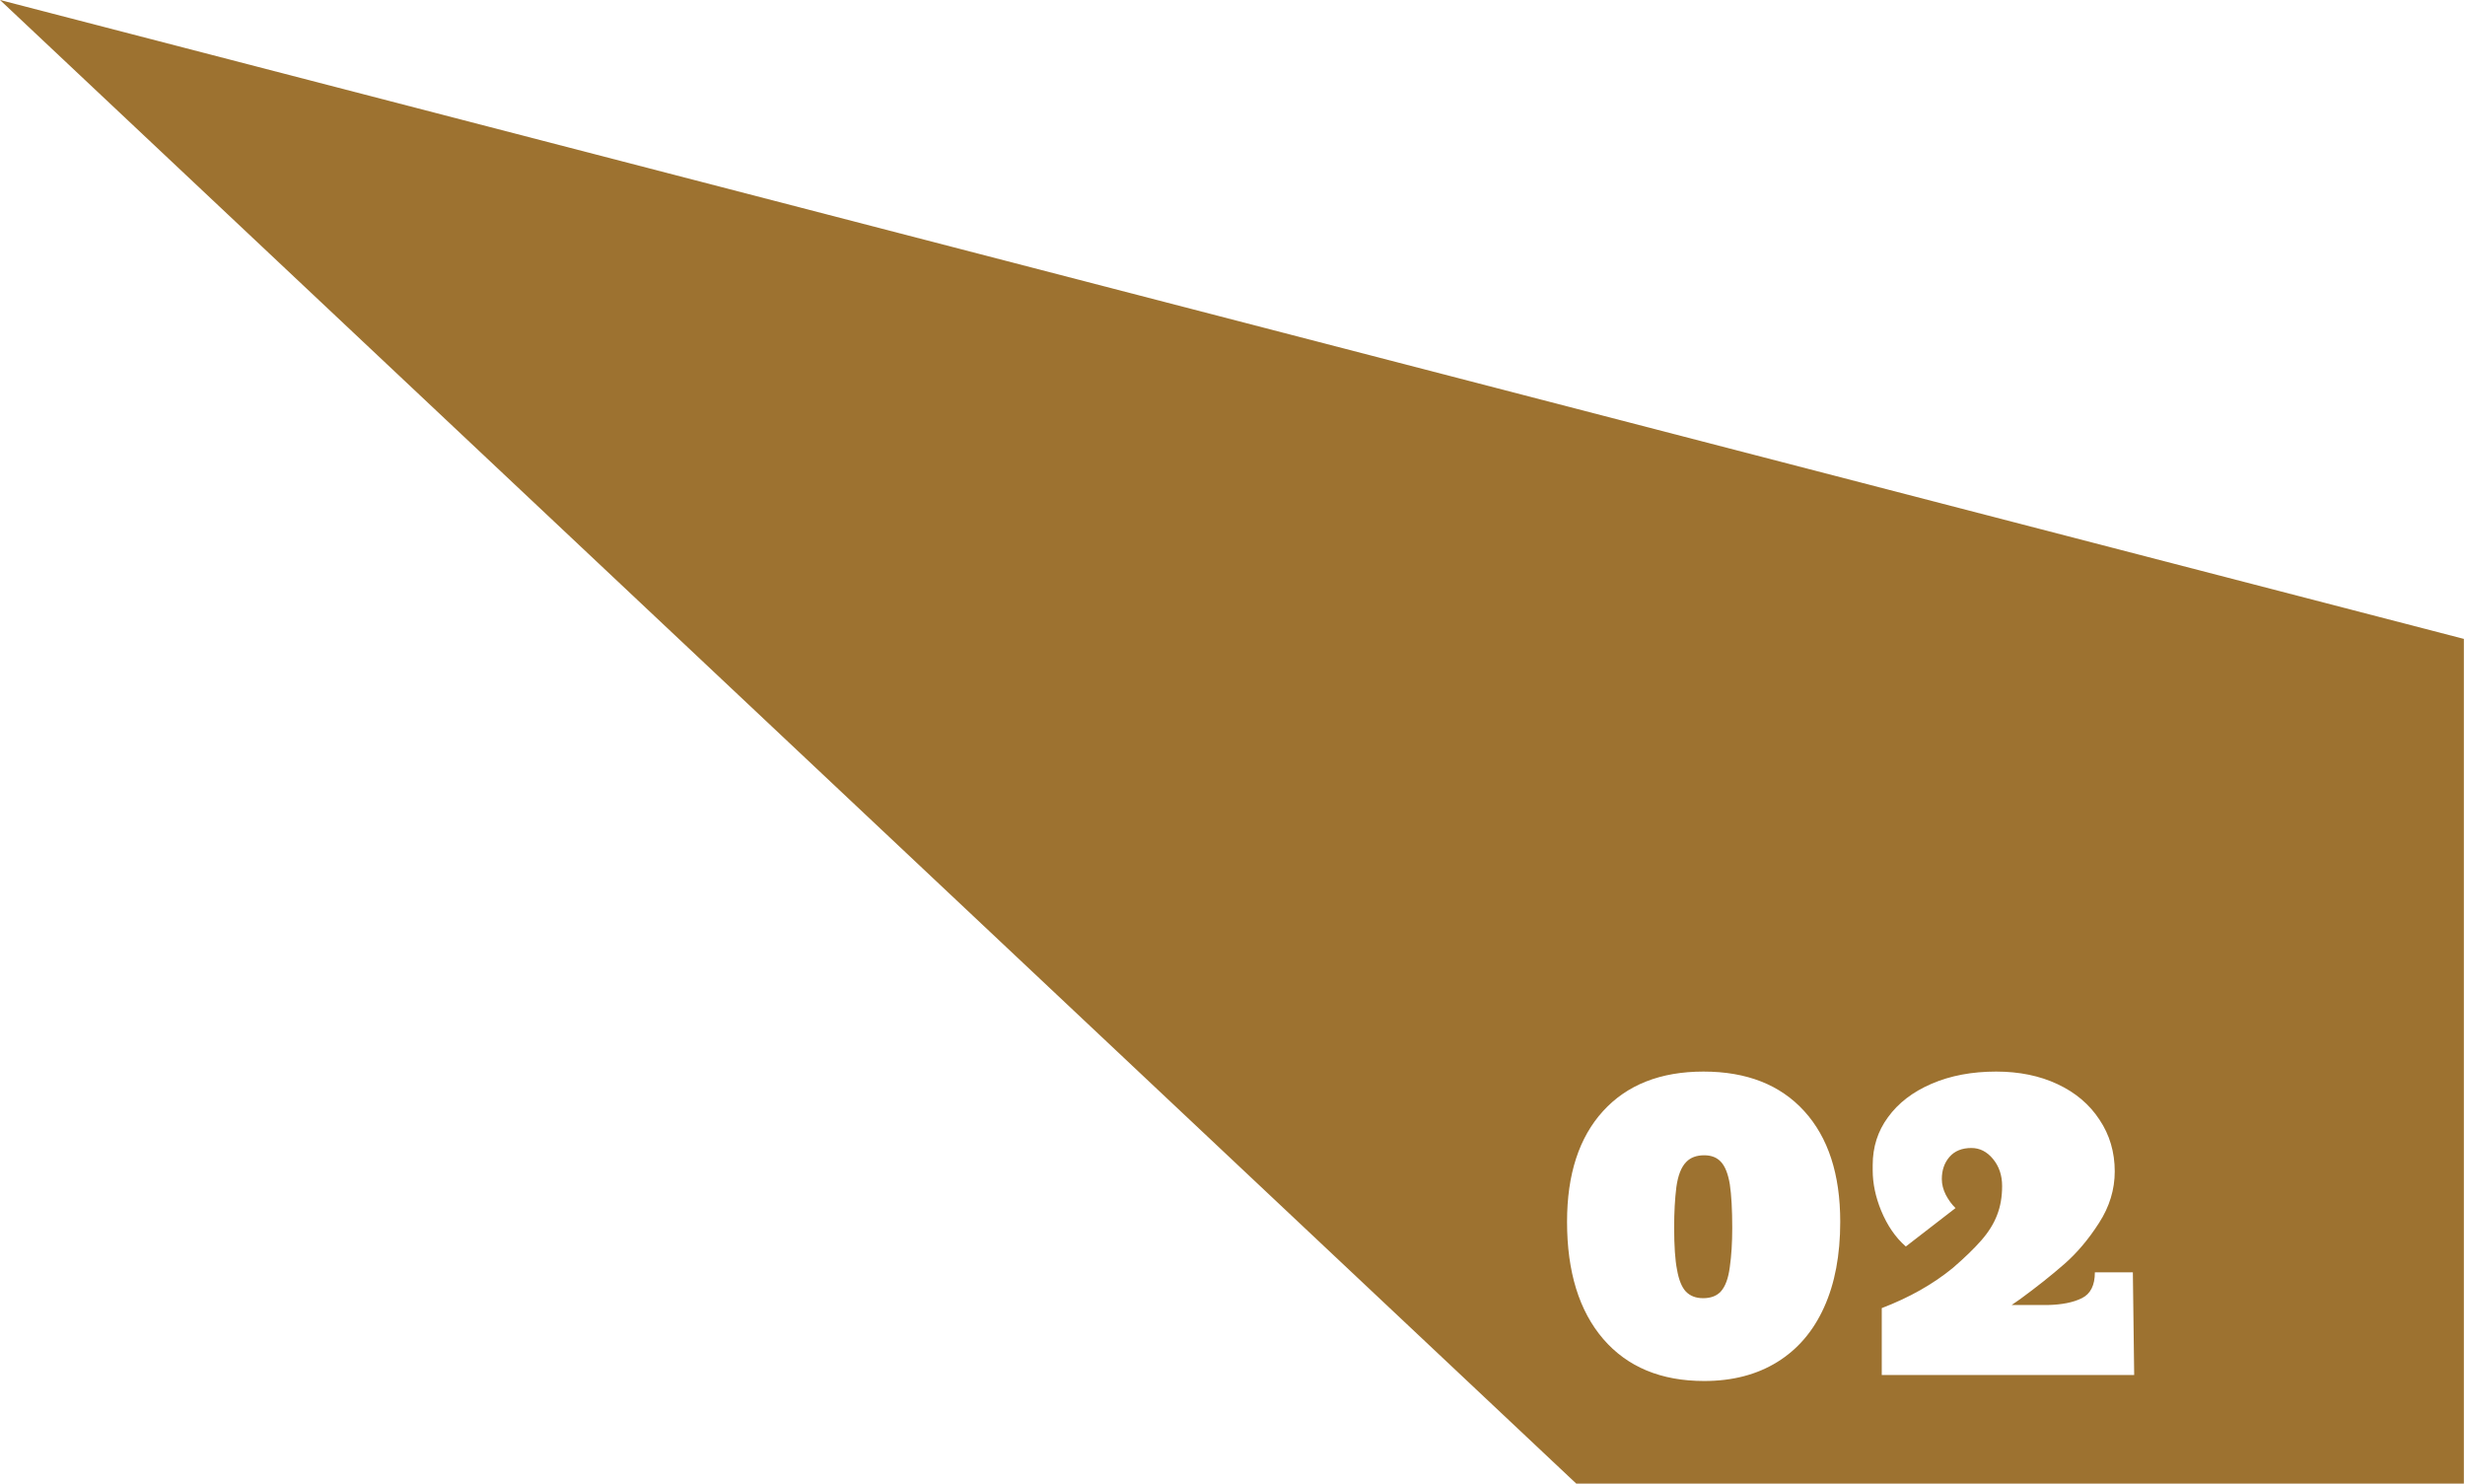 <svg width="1090" height="656" viewBox="0 0 1090 656" fill="none" xmlns="http://www.w3.org/2000/svg">
<path fill-rule="evenodd" clip-rule="evenodd" d="M1089.5 282.5L0 0L697 656H1089.5V282.5ZM708.949 592.082C719.626 604.452 734.503 610.637 753.578 610.637C766.078 610.637 776.853 607.837 785.902 602.238C794.952 596.639 801.853 588.566 806.605 578.02C811.358 567.538 813.734 554.94 813.734 540.227C813.734 519.263 808.428 502.954 797.816 491.301C787.204 479.647 772.361 473.82 753.285 473.82C734.275 473.82 719.464 479.647 708.852 491.301C698.24 502.954 692.934 519.263 692.934 540.227C692.934 562.362 698.272 579.647 708.949 592.082ZM764.906 523.625C765.622 528.443 765.98 534.888 765.98 542.961C765.98 549.471 765.622 555.233 764.906 560.246C764.255 565.259 762.921 568.872 760.902 571.086C759.079 573.039 756.475 574.016 753.09 574.016C749.9 574.016 747.361 573.039 745.473 571.086C743.65 569.133 742.348 565.91 741.566 561.418C740.72 557.186 740.297 550.969 740.297 542.766C740.297 535.995 740.622 530.038 741.273 524.895C741.99 519.686 743.454 515.975 745.668 513.762C747.556 511.809 750.193 510.832 753.578 510.832C756.768 510.832 759.242 511.809 761 513.762C762.823 515.715 764.125 519.003 764.906 523.625ZM832.094 608H943.715L943.129 562.59H926.332C926.332 568.319 924.411 572.128 920.57 574.016C916.794 575.904 911.716 576.913 905.336 577.043H889.516L893.324 574.406C900.616 569.068 907.094 563.924 912.758 558.977C918.422 554.029 923.565 547.941 928.188 540.715C932.81 533.553 935.121 525.969 935.121 517.961C935.121 509.432 932.875 501.815 928.383 495.109C923.956 488.339 917.771 483.098 909.828 479.387C901.951 475.676 892.901 473.82 882.68 473.82C872.003 473.82 862.497 475.611 854.164 479.191C845.831 482.772 839.385 487.72 834.828 494.035C830.336 500.155 828.09 507.186 828.09 515.129V517.473C828.09 523.267 829.327 529.191 831.801 535.246C834.535 541.887 838.181 547.193 842.738 551.164L864.711 534.172C863.083 532.609 861.651 530.656 860.414 528.312C859.242 525.969 858.656 523.658 858.656 521.379C858.656 517.408 859.796 514.12 862.074 511.516C864.353 508.911 867.576 507.609 871.742 507.609C875.453 507.609 878.643 509.237 881.312 512.492C883.982 515.747 885.316 519.719 885.316 524.406C885.316 529.224 884.568 533.521 883.07 537.297C881.638 541.073 879.327 544.784 876.137 548.43C872.947 552.076 868.747 556.145 863.539 560.637C854.815 567.798 844.333 573.723 832.094 578.41V608Z" fill="#9D7230"/>
</svg>
